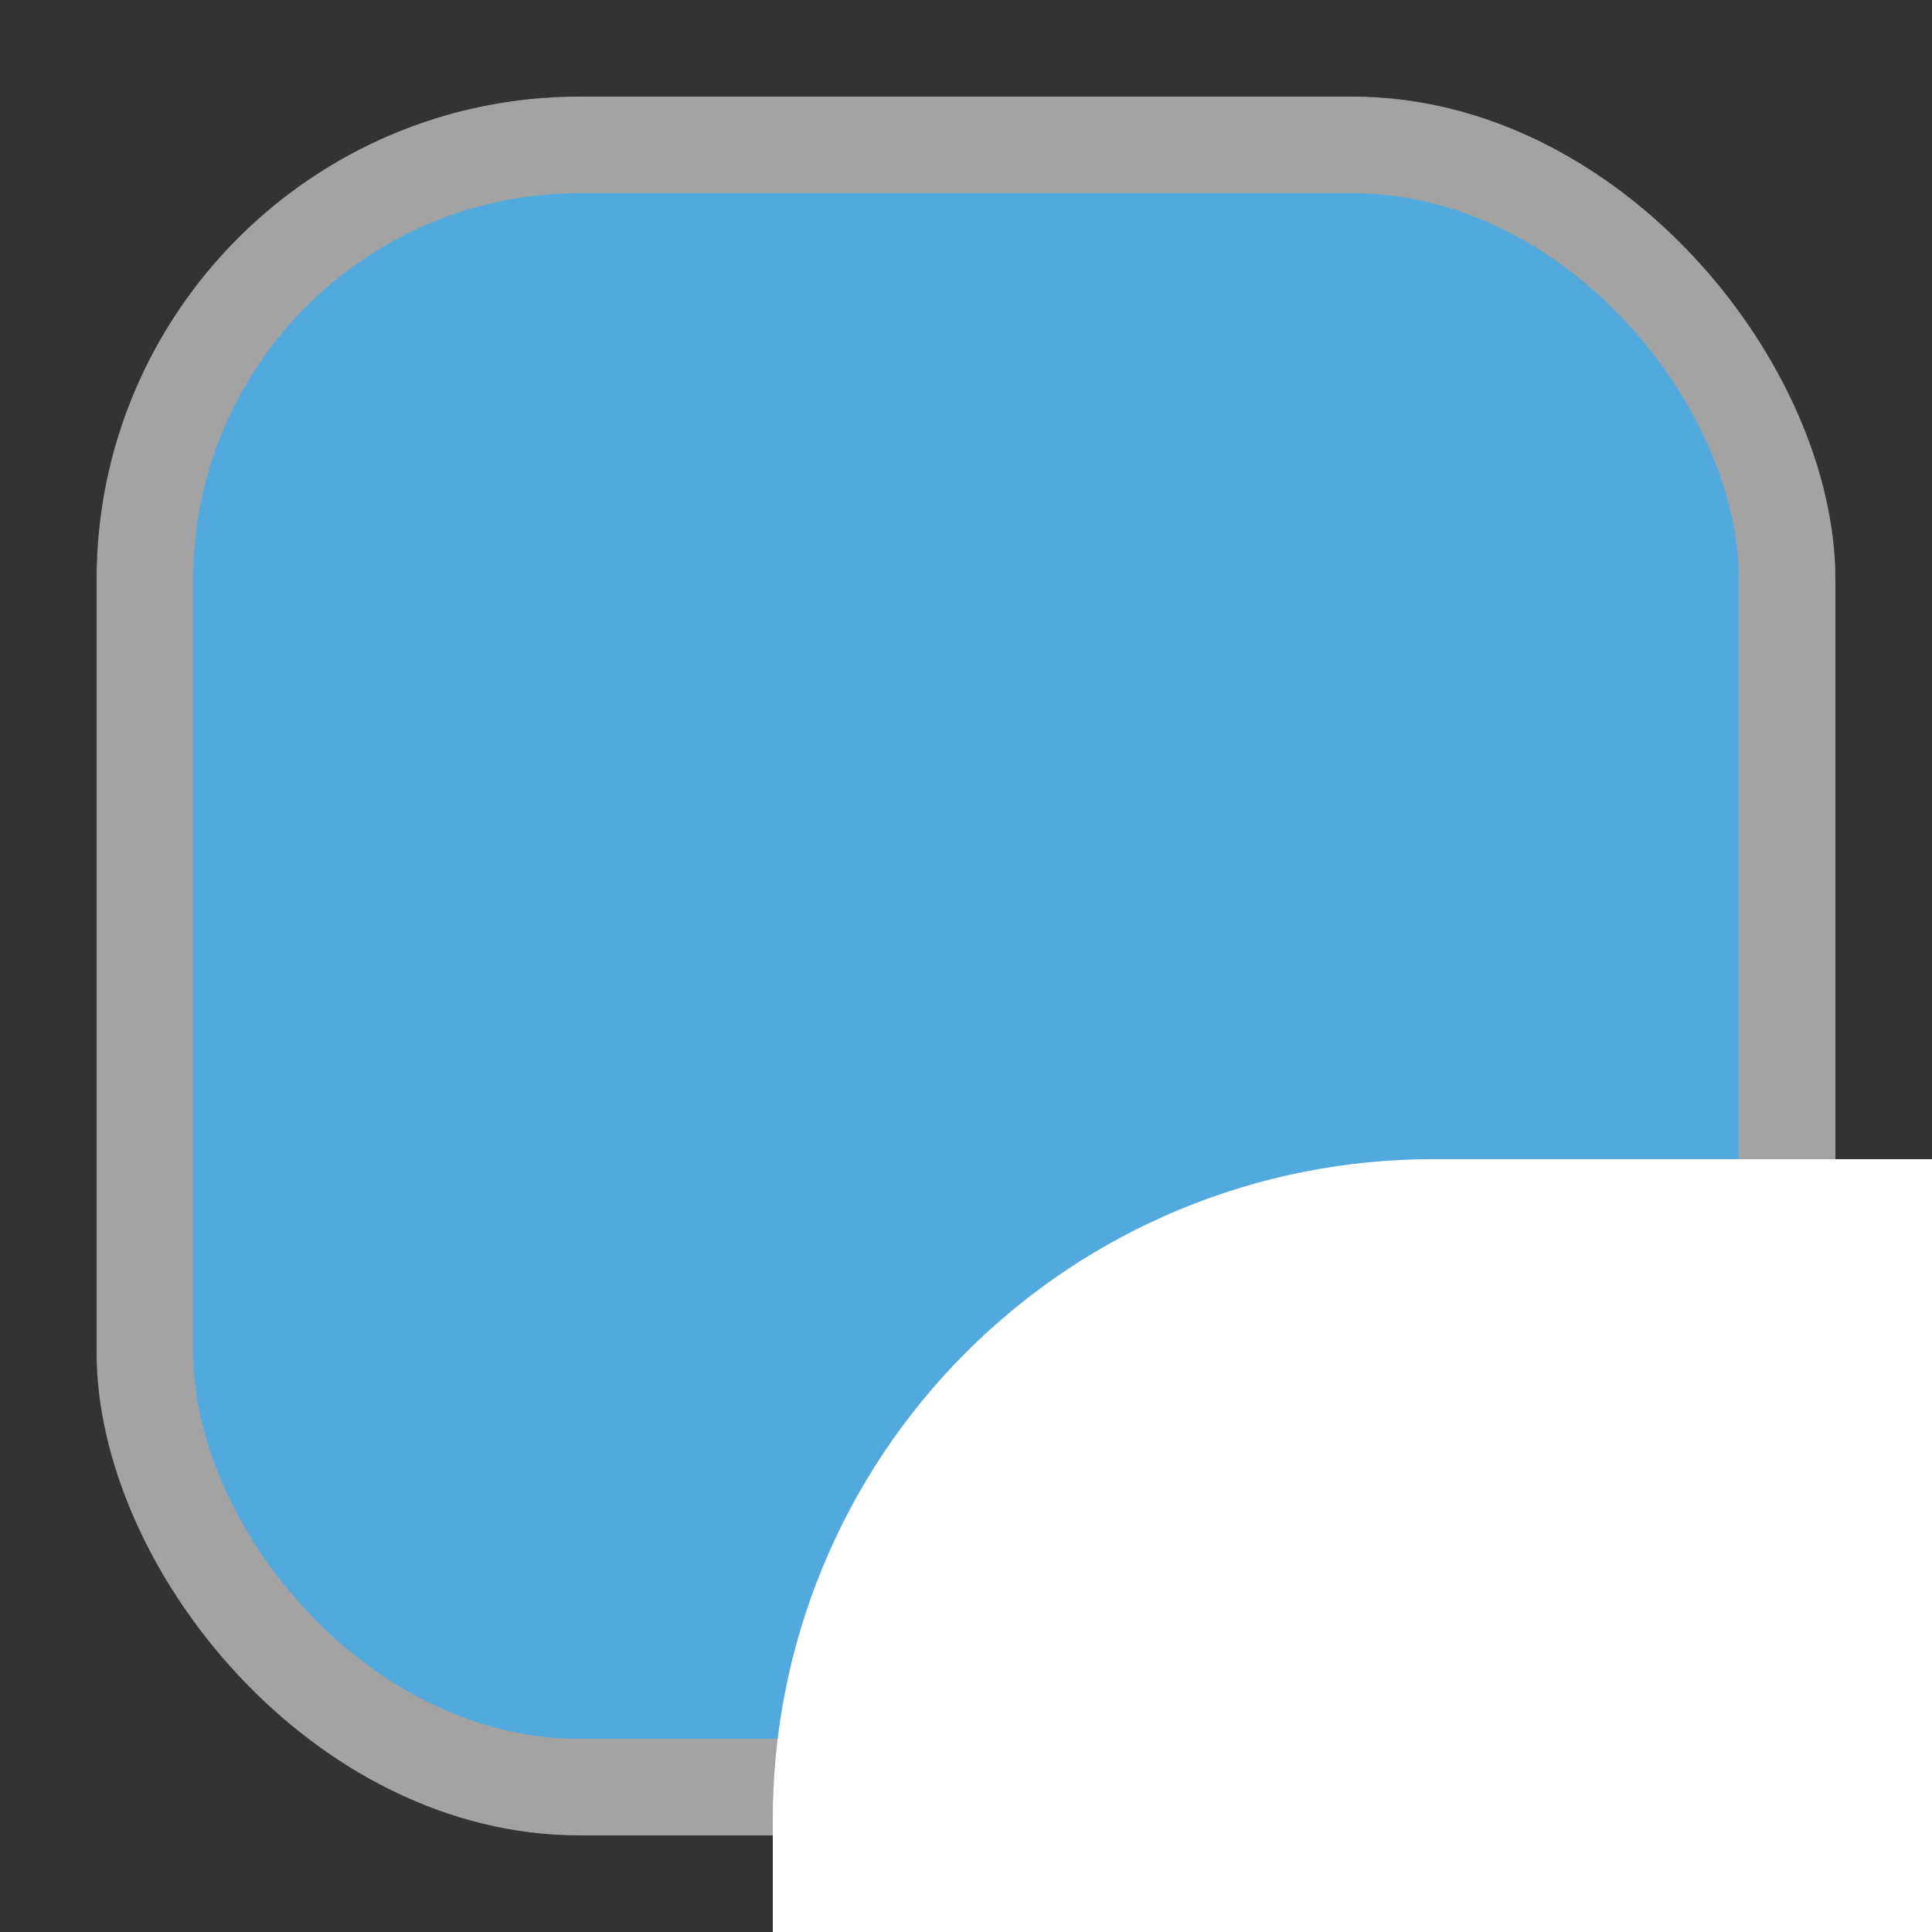 <svg width="40" height="40" viewBox="0 0 40 40" fill="none" xmlns="http://www.w3.org/2000/svg" >

<rect x="0" y="0" width="40" height="40" fill="#333333" stroke="none"/>

<g transform="translate(0, 0) scale(2 2) "> 

<rect opacity="0.55" x="1" y="1" width="18" height="18" rx="5" fill="white"/>
<rect opacity="0.85" x="2" y="2" width="16" height="16" rx="4" fill="#45ABE9"/>

</g>


<g transform="translate(8, 8) scale(2 2) "> 

<path d="M48 0L28 4V8H44V36H28V44H48V0Z" fill="#ffffff"/>
<path fill-rule="evenodd" clip100-rule="evenodd" d="M6 10C7.28 8.719 9.017 8 10.828 8H21.171C22.982 8 24.719 8.719 26 10C27.28 11.281 28 13.017 28 14.828V32C28 34.209 26.209 36 24 36H8C5.791 36 4 34.209 4 32V14.828C4 13.017 4.719 11.281 6 10ZM8 16H24V24H8V16ZM12 30C12 31.105 11.105 32 10 32C8.896 32 8 31.105 8 30C8 28.895 8.896 28 10 28C11.105 28 12 28.895 12 30ZM22 32C23.104 32 24 31.105 24 30C24 28.895 23.104 28 22 28C20.895 28 20 28.895 20 30C20 31.105 20.895 32 22 32Z" fill="#ffffff"/>
<g opacity="0.5">
<path d="M40 16C40 14.136 38.725 12.57 37 12.126V6H35V12.126C33.275 12.57 32 14.136 32 16C32 18.209 33.791 20 36 20C38.209 20 40 18.209 40 16Z" fill="#ffffff"/>
<path d="M12 36H8L4 44L23.999 44L21.999 40H10L12 36Z" fill="#ffffff"/>
<path d="M24 36H20L23.999 44L28 44L24 36Z" fill="#ffffff"/>
</g>

</g>

</svg>